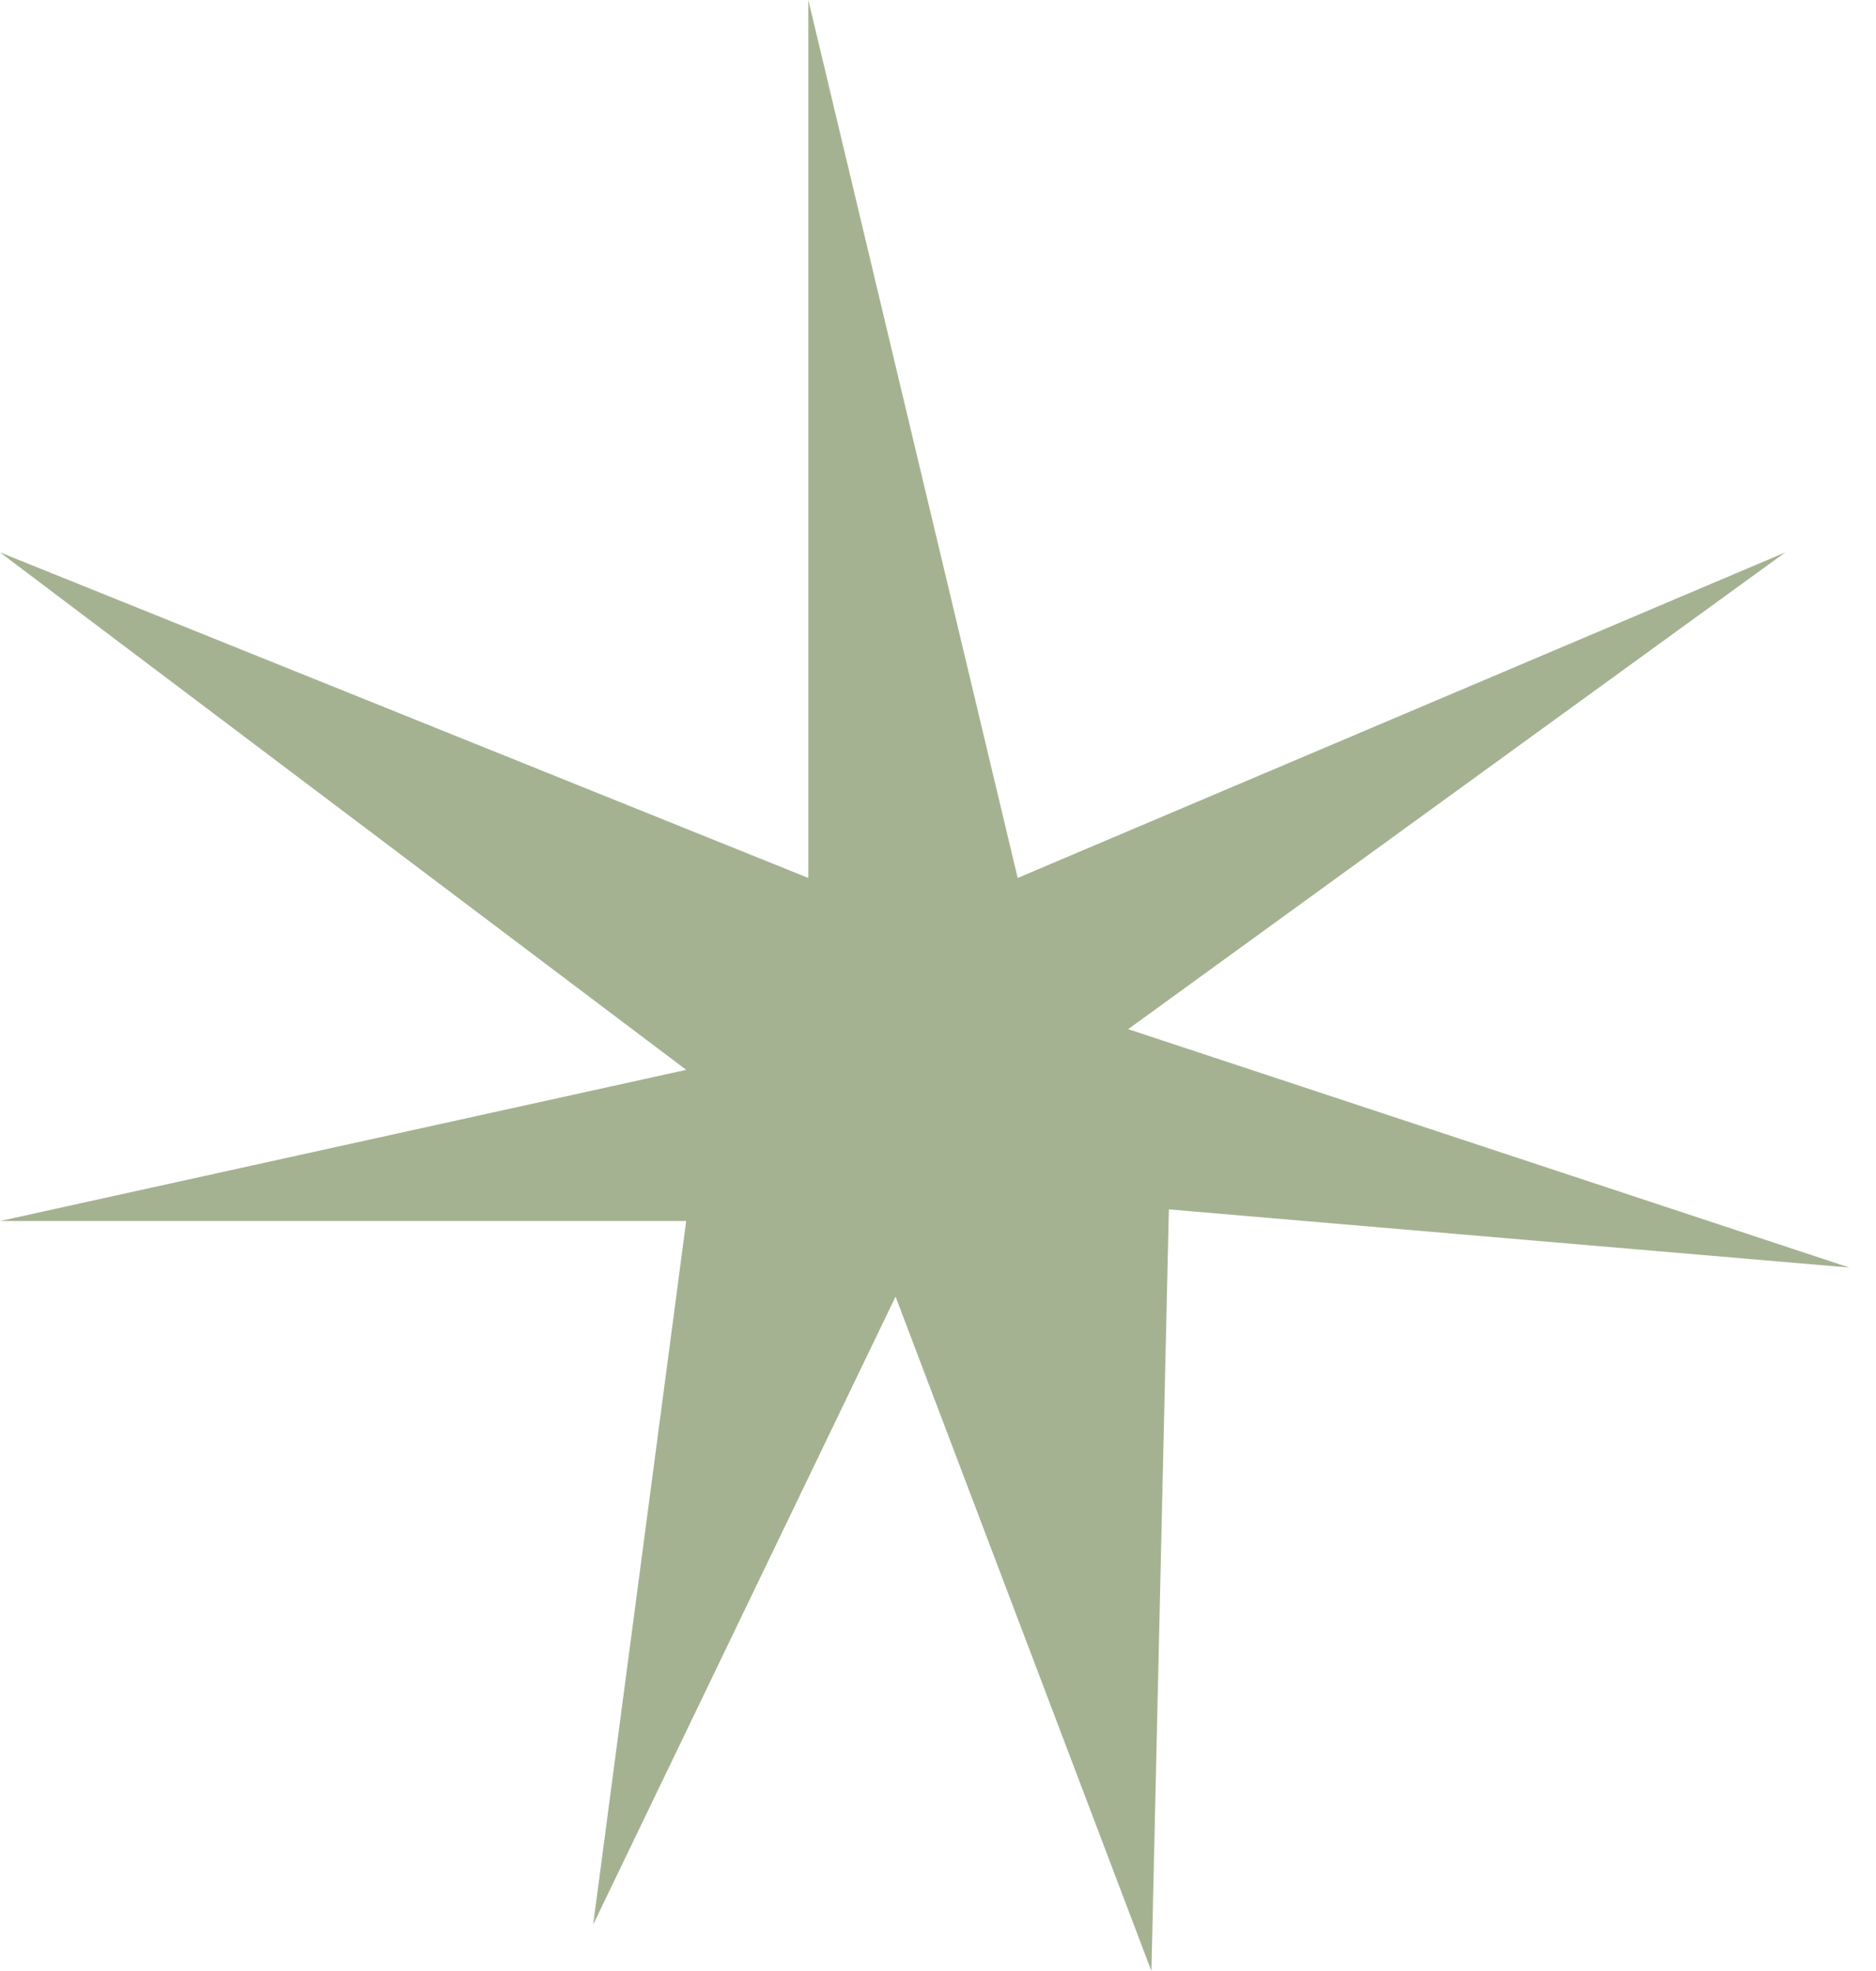 <svg width="59" height="62" viewBox="0 0 59 62" fill="none" xmlns="http://www.w3.org/2000/svg">
<path d="M25.422 27.616V0L32.006 27.616L56.148 17.375L35.481 32.372L58.159 39.87L36.761 38.041L36.212 62L28.165 40.785L18.655 60.537L21.581 38.407H0L21.581 33.652L0 17.375L25.422 27.616Z" fill="#A5B292"/>
</svg>
